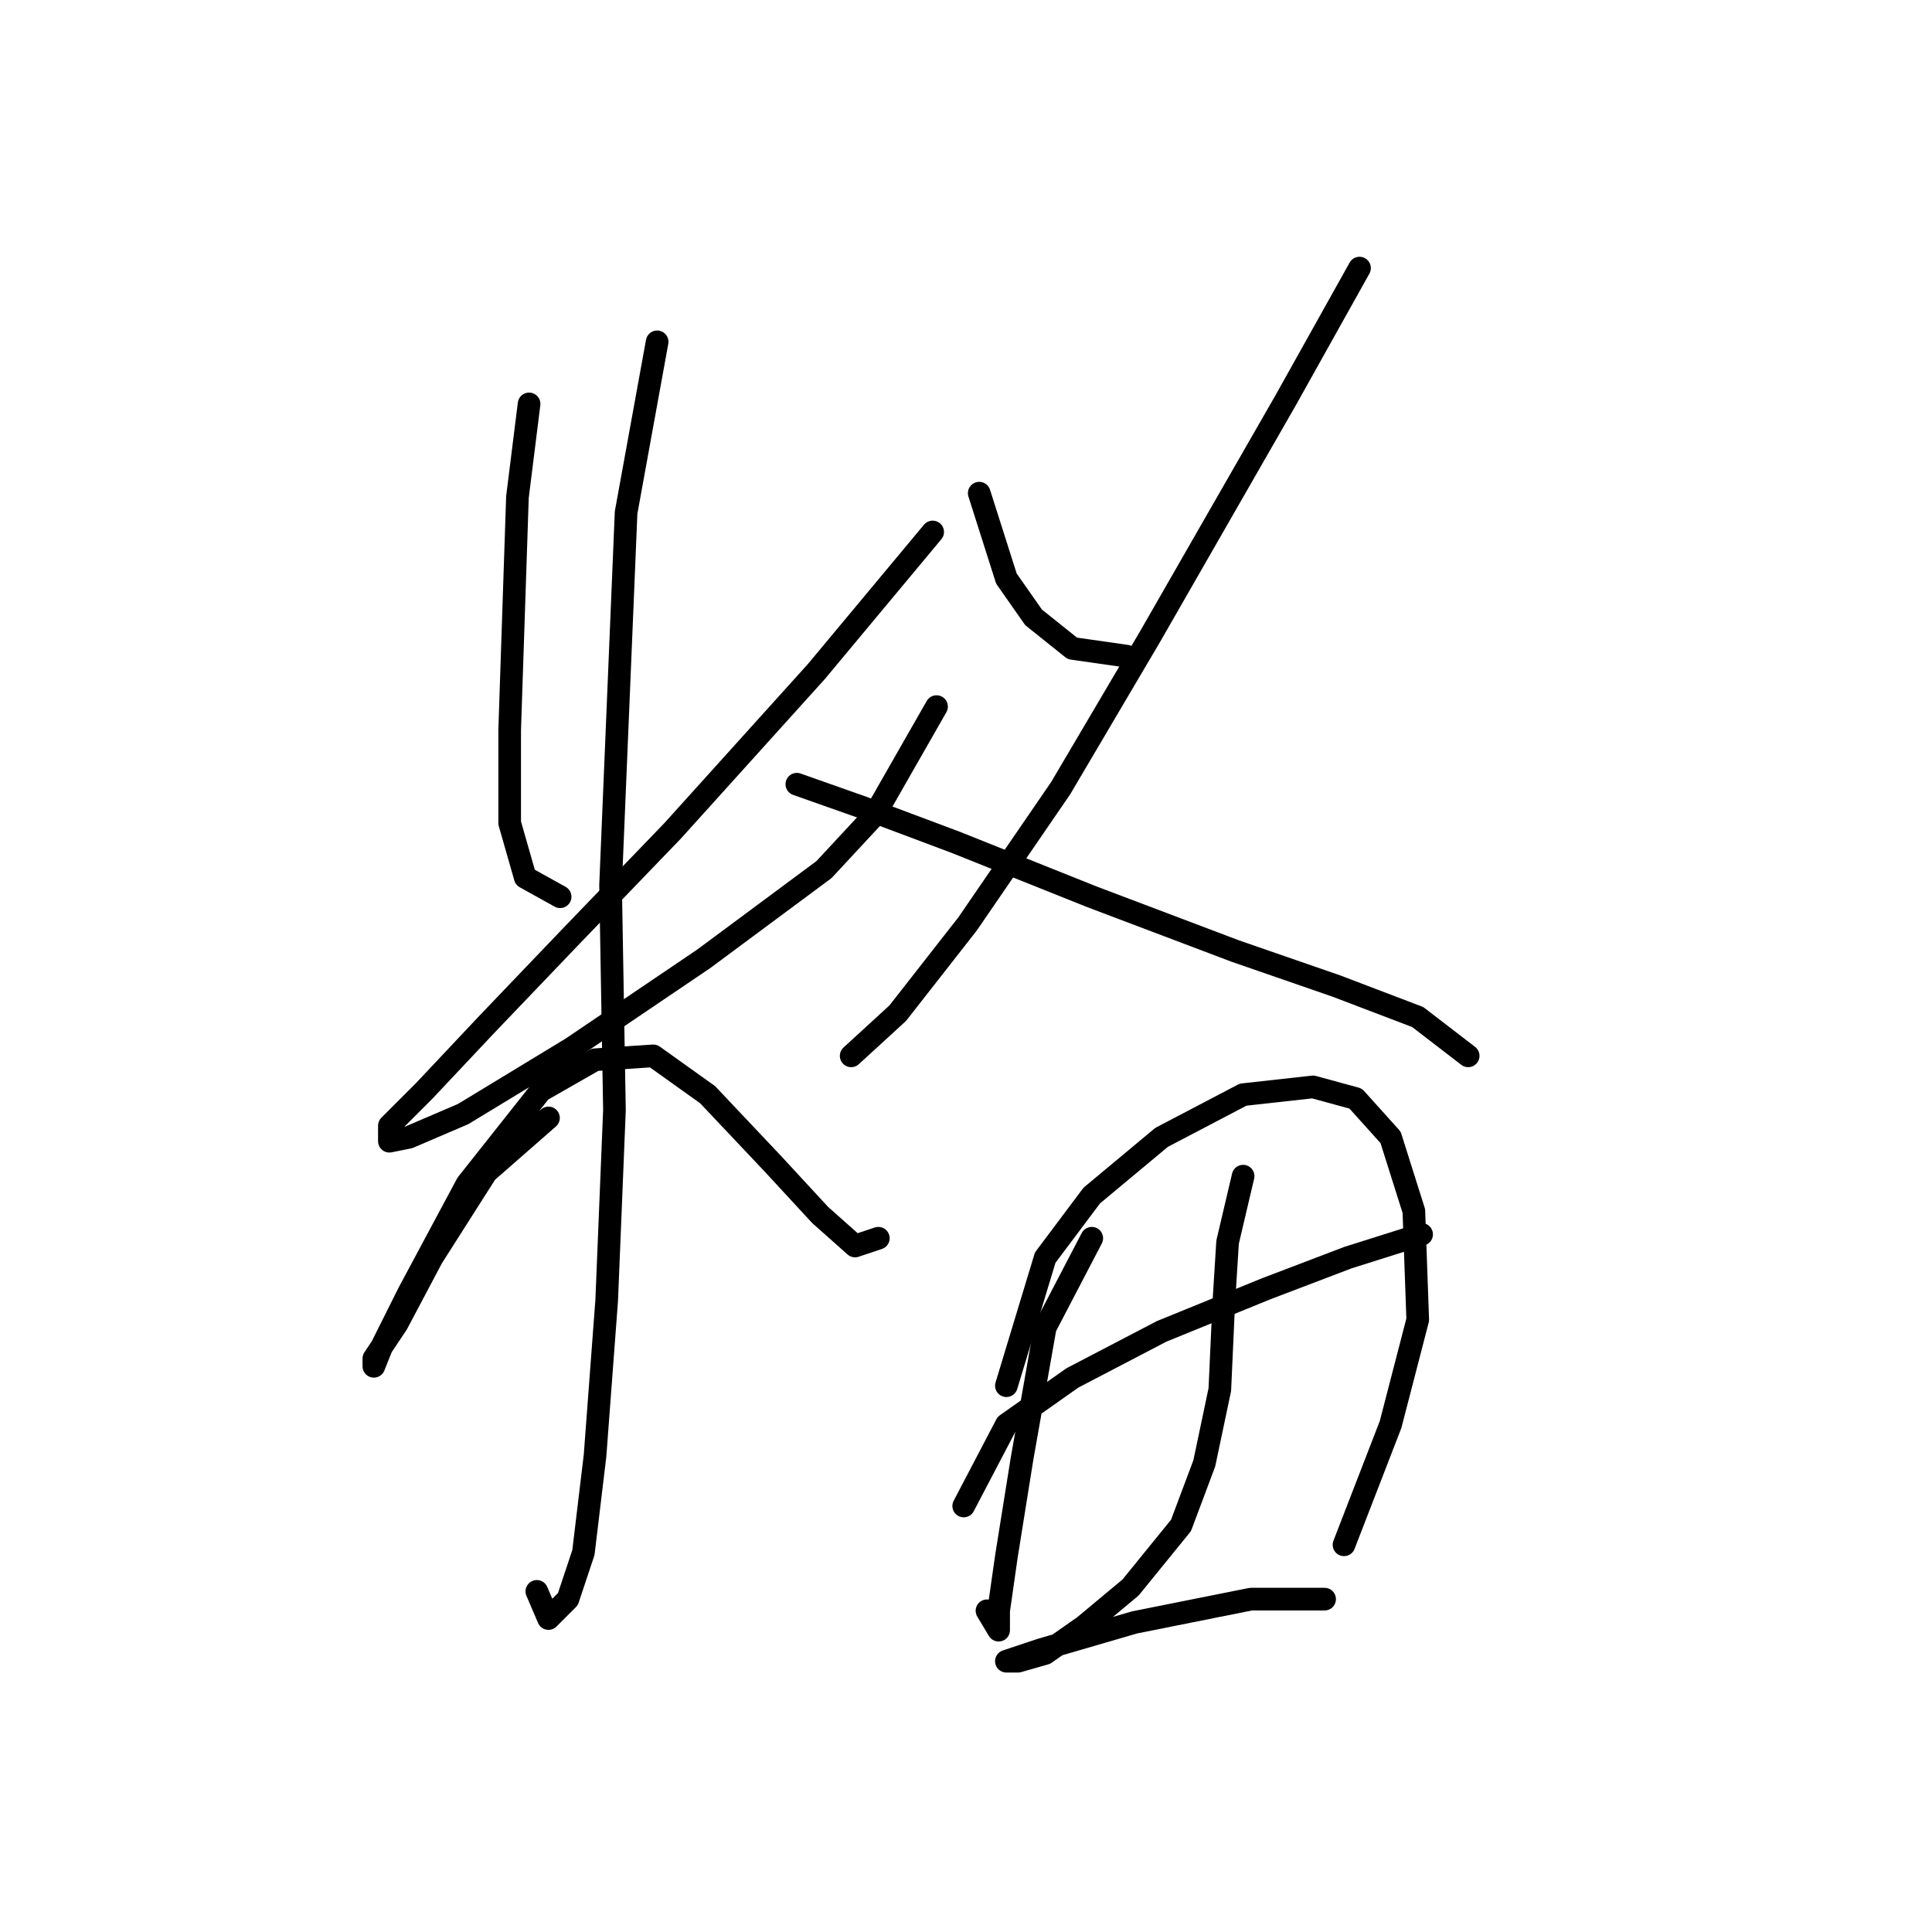 <?xml version="1.0" standalone="no"?>
    <svg width="256" height="256" xmlns="http://www.w3.org/2000/svg" version="1.1">
    <polyline stroke="black" stroke-width="3" stroke-linecap="round" fill="transparent" stroke-linejoin="round" points="70.106 53.521 68.564 65.862 67.535 96.713 67.535 109.054 69.592 116.253 74.22 118.824 74.22 118.824 " />
        <polyline stroke="black" stroke-width="3" stroke-linecap="round" fill="transparent" stroke-linejoin="round" points="123.583 70.489 108.157 89.001 89.131 110.083 75.762 123.966 64.45 135.792 56.223 144.534 51.595 149.162 51.595 151.218 54.166 150.704 61.365 147.619 75.762 138.878 93.245 127.051 109.185 115.225 115.87 108.026 124.097 93.628 124.097 93.628 " />
        <polyline stroke="black" stroke-width="3" stroke-linecap="round" fill="transparent" stroke-linejoin="round" points="87.075 45.294 82.961 67.918 80.904 117.281 81.418 147.105 80.39 172.3 78.847 192.868 77.305 205.723 75.248 211.894 72.677 214.465 71.134 210.865 71.134 210.865 " />
        <polyline stroke="black" stroke-width="3" stroke-linecap="round" fill="transparent" stroke-linejoin="round" points="72.677 148.133 64.45 155.332 57.251 166.644 52.623 175.386 49.538 180.013 49.538 181.042 50.567 178.471 54.166 171.272 61.879 156.875 71.649 144.534 78.847 140.42 86.56 139.906 93.759 145.048 102.501 154.304 108.671 160.988 113.299 165.102 116.384 164.073 116.384 164.073 " />
        <polyline stroke="black" stroke-width="3" stroke-linecap="round" fill="transparent" stroke-linejoin="round" points="129.753 65.347 133.352 76.66 136.952 81.802 142.094 85.915 149.292 86.944 149.292 86.944 " />
        <polyline stroke="black" stroke-width="3" stroke-linecap="round" fill="transparent" stroke-linejoin="round" points="180.144 35.524 170.375 53.007 152.378 84.373 140.551 104.426 128.21 122.423 118.955 134.25 112.784 139.906 112.784 139.906 " />
        <polyline stroke="black" stroke-width="3" stroke-linecap="round" fill="transparent" stroke-linejoin="round" points="105.586 103.912 114.327 106.997 126.668 111.625 144.665 118.824 163.69 126.023 177.059 130.65 187.857 134.764 194.542 139.906 194.542 139.906 " />
        <polyline stroke="black" stroke-width="3" stroke-linecap="round" fill="transparent" stroke-linejoin="round" points="144.665 164.073 138.494 175.9 135.409 193.383 133.352 206.237 132.324 213.436 132.324 216.007 130.781 213.436 130.781 213.436 " />
        <polyline stroke="black" stroke-width="3" stroke-linecap="round" fill="transparent" stroke-linejoin="round" points="133.352 183.613 138.494 166.644 144.665 158.417 153.92 150.704 164.718 145.048 173.974 144.02 179.63 145.562 184.258 150.704 187.343 160.474 187.857 174.871 184.258 188.755 178.088 204.695 178.088 204.695 " />
        <polyline stroke="black" stroke-width="3" stroke-linecap="round" fill="transparent" stroke-linejoin="round" points="127.696 199.553 133.352 188.755 142.094 182.584 153.92 176.414 167.804 170.758 178.602 166.644 188.371 163.559 188.371 163.559 " />
        <polyline stroke="black" stroke-width="3" stroke-linecap="round" fill="transparent" stroke-linejoin="round" points="164.718 155.846 162.662 164.588 162.147 172.815 161.633 184.127 159.576 193.897 156.491 202.124 149.807 210.351 143.636 215.493 138.494 219.092 134.895 220.121 133.352 220.121 137.98 218.578 150.321 214.979 165.747 211.894 175.517 211.894 175.517 211.894 " />
        </svg>